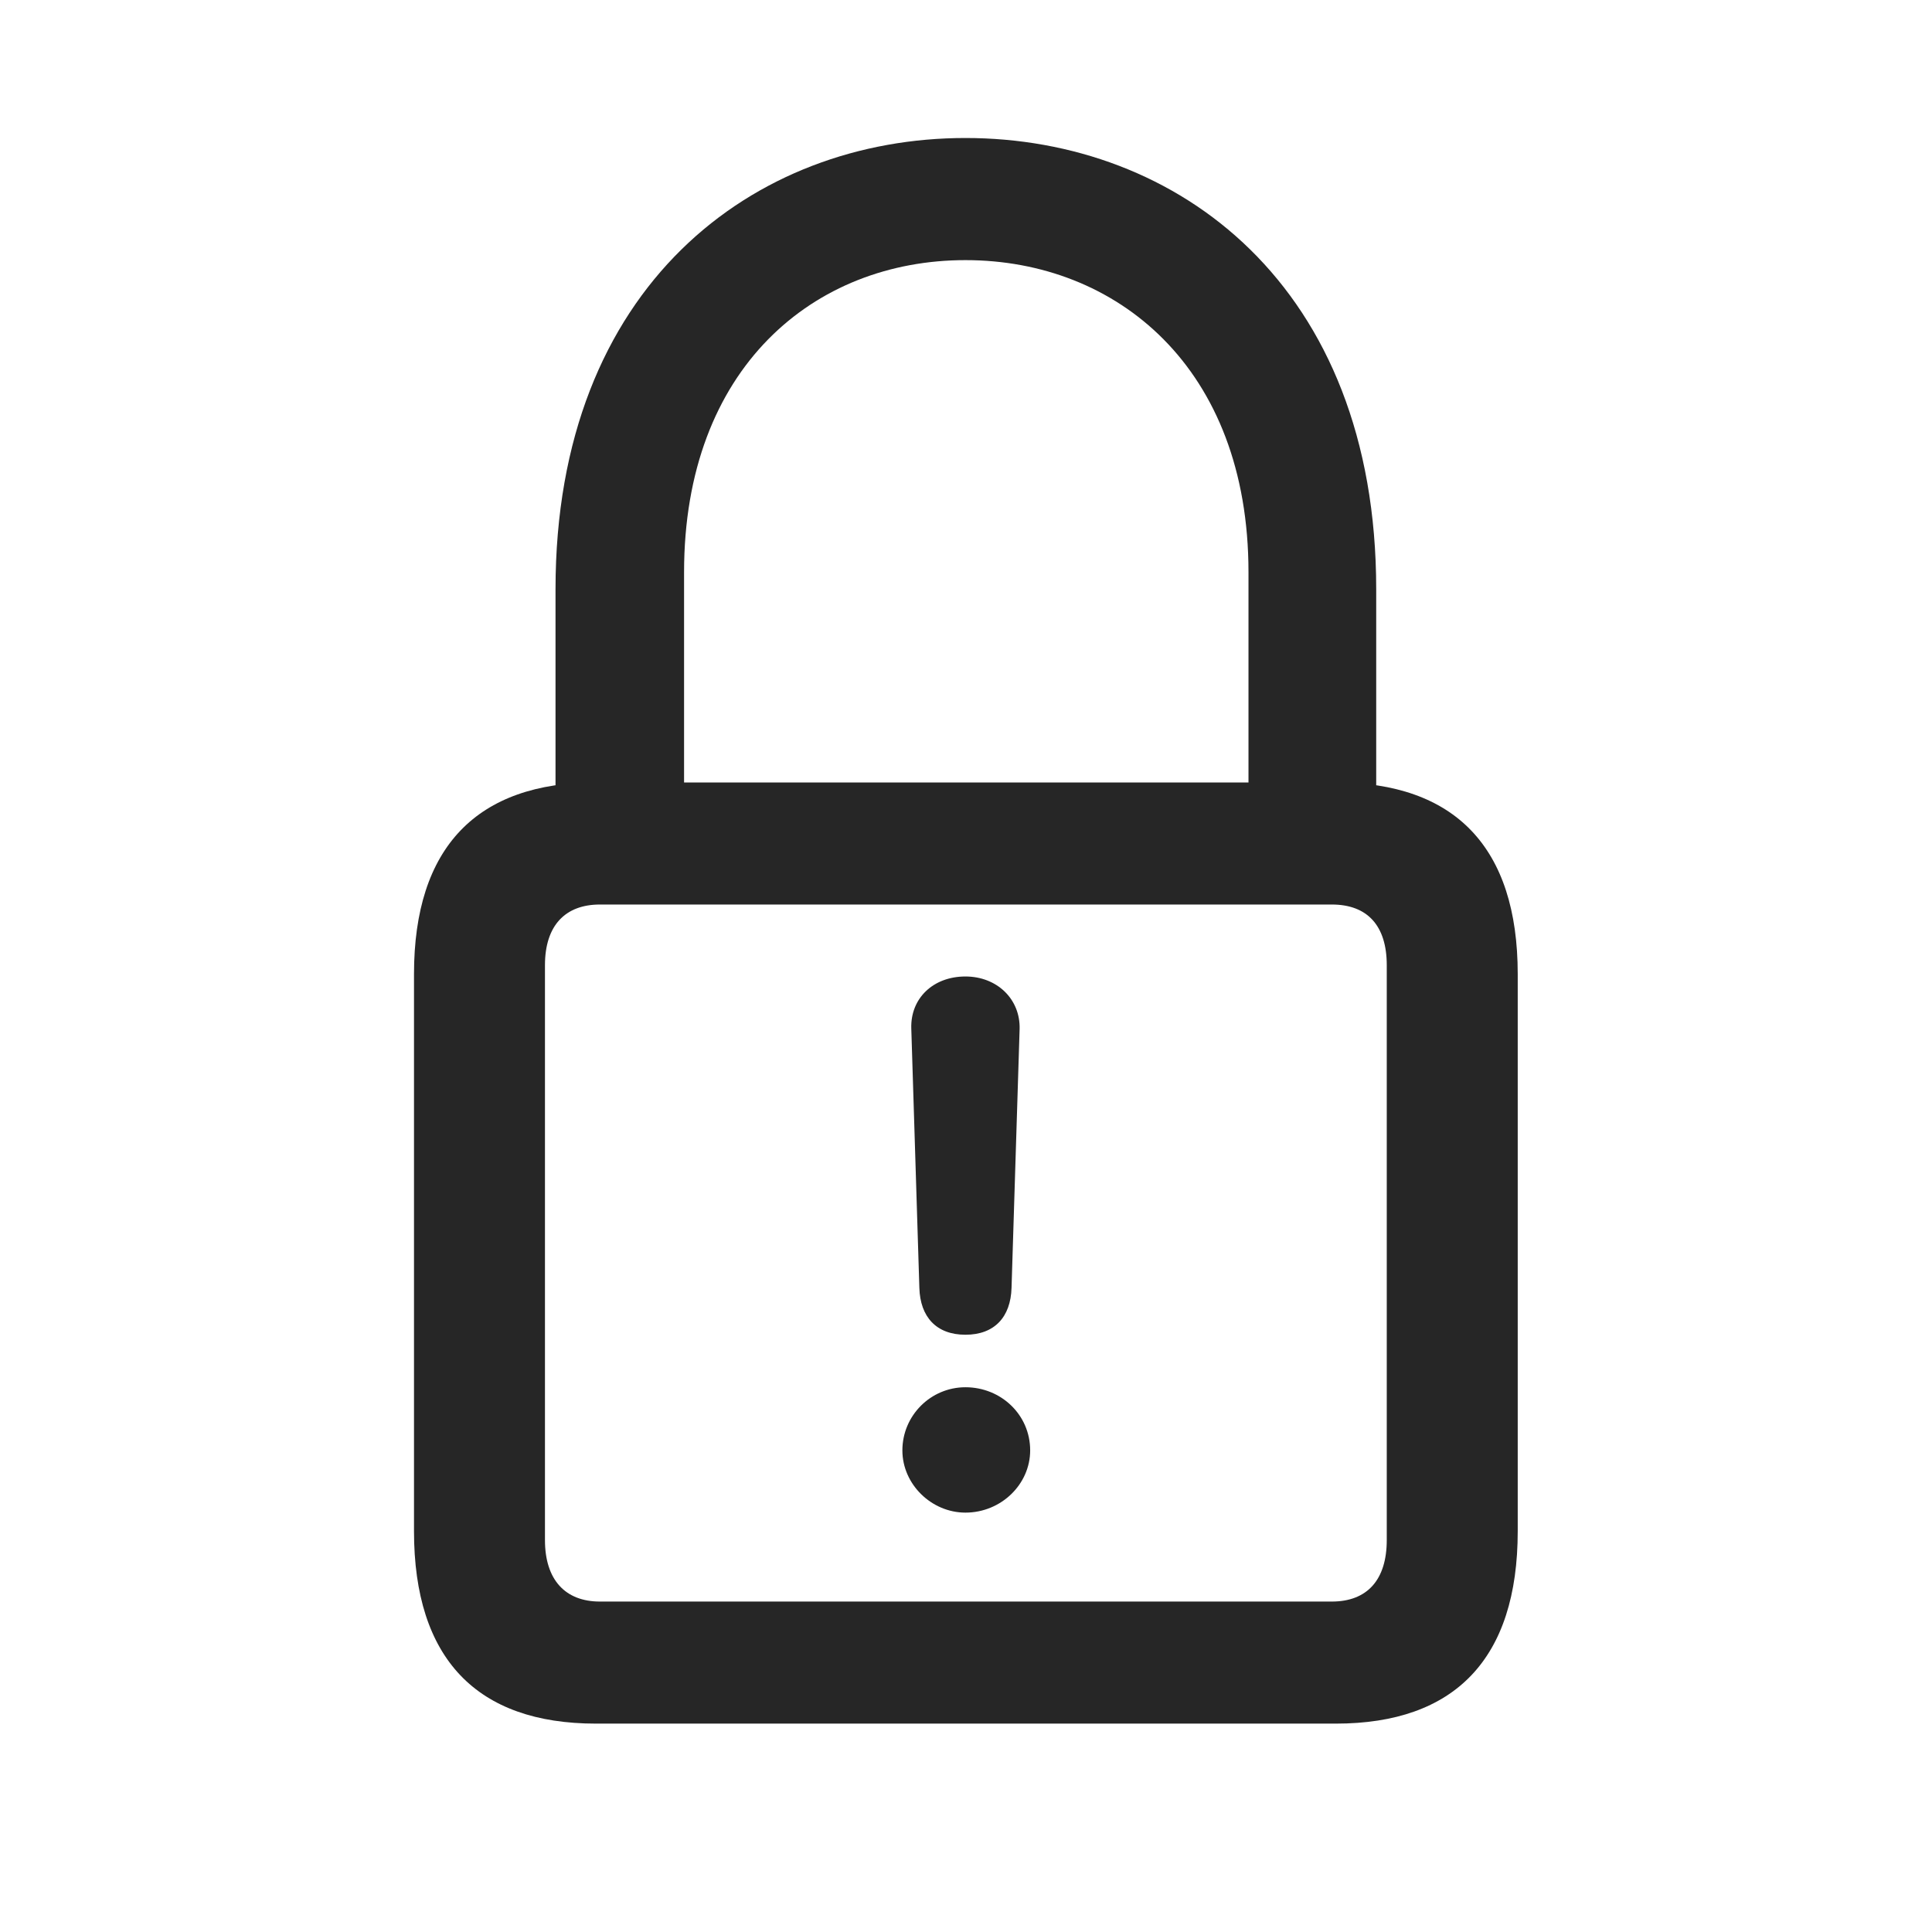 <svg width="28" height="28" viewBox="0 0 28 28" fill="none" xmlns="http://www.w3.org/2000/svg">
<path d="M8.637 24.98H19.359C21.082 24.98 21.996 24.043 21.996 22.191V14.117C21.996 12.277 21.082 11.34 19.359 11.34H8.637C6.914 11.34 6 12.277 6 14.117V22.191C6 24.043 6.914 24.98 8.637 24.98ZM8.695 23.211C8.191 23.211 7.898 22.895 7.898 22.32V13.988C7.898 13.414 8.191 13.109 8.695 13.109H19.301C19.816 13.109 20.098 13.414 20.098 13.988V22.32C20.098 22.895 19.816 23.211 19.301 23.211H8.695ZM8.051 12.242H9.914V8.293C9.914 5.328 11.801 3.77 13.992 3.77C16.184 3.77 18.094 5.328 18.094 8.293V12.242H19.945V8.539C19.945 4.133 17.062 2 13.992 2C10.934 2 8.051 4.133 8.051 8.539V12.242Z" fill="black" fill-opacity="0.85"/>
<path d="M13.992 19.344C14.414 19.344 14.648 19.086 14.66 18.664L14.777 14.914C14.789 14.48 14.449 14.152 13.992 14.152C13.523 14.152 13.195 14.469 13.207 14.902L13.324 18.664C13.336 19.086 13.57 19.344 13.992 19.344ZM13.992 21.922C14.508 21.922 14.93 21.512 14.93 21.02C14.93 20.504 14.508 20.105 13.992 20.105C13.488 20.105 13.078 20.516 13.078 21.02C13.078 21.512 13.5 21.922 13.992 21.922Z" fill="black" fill-opacity="0.85"/>
</svg>
